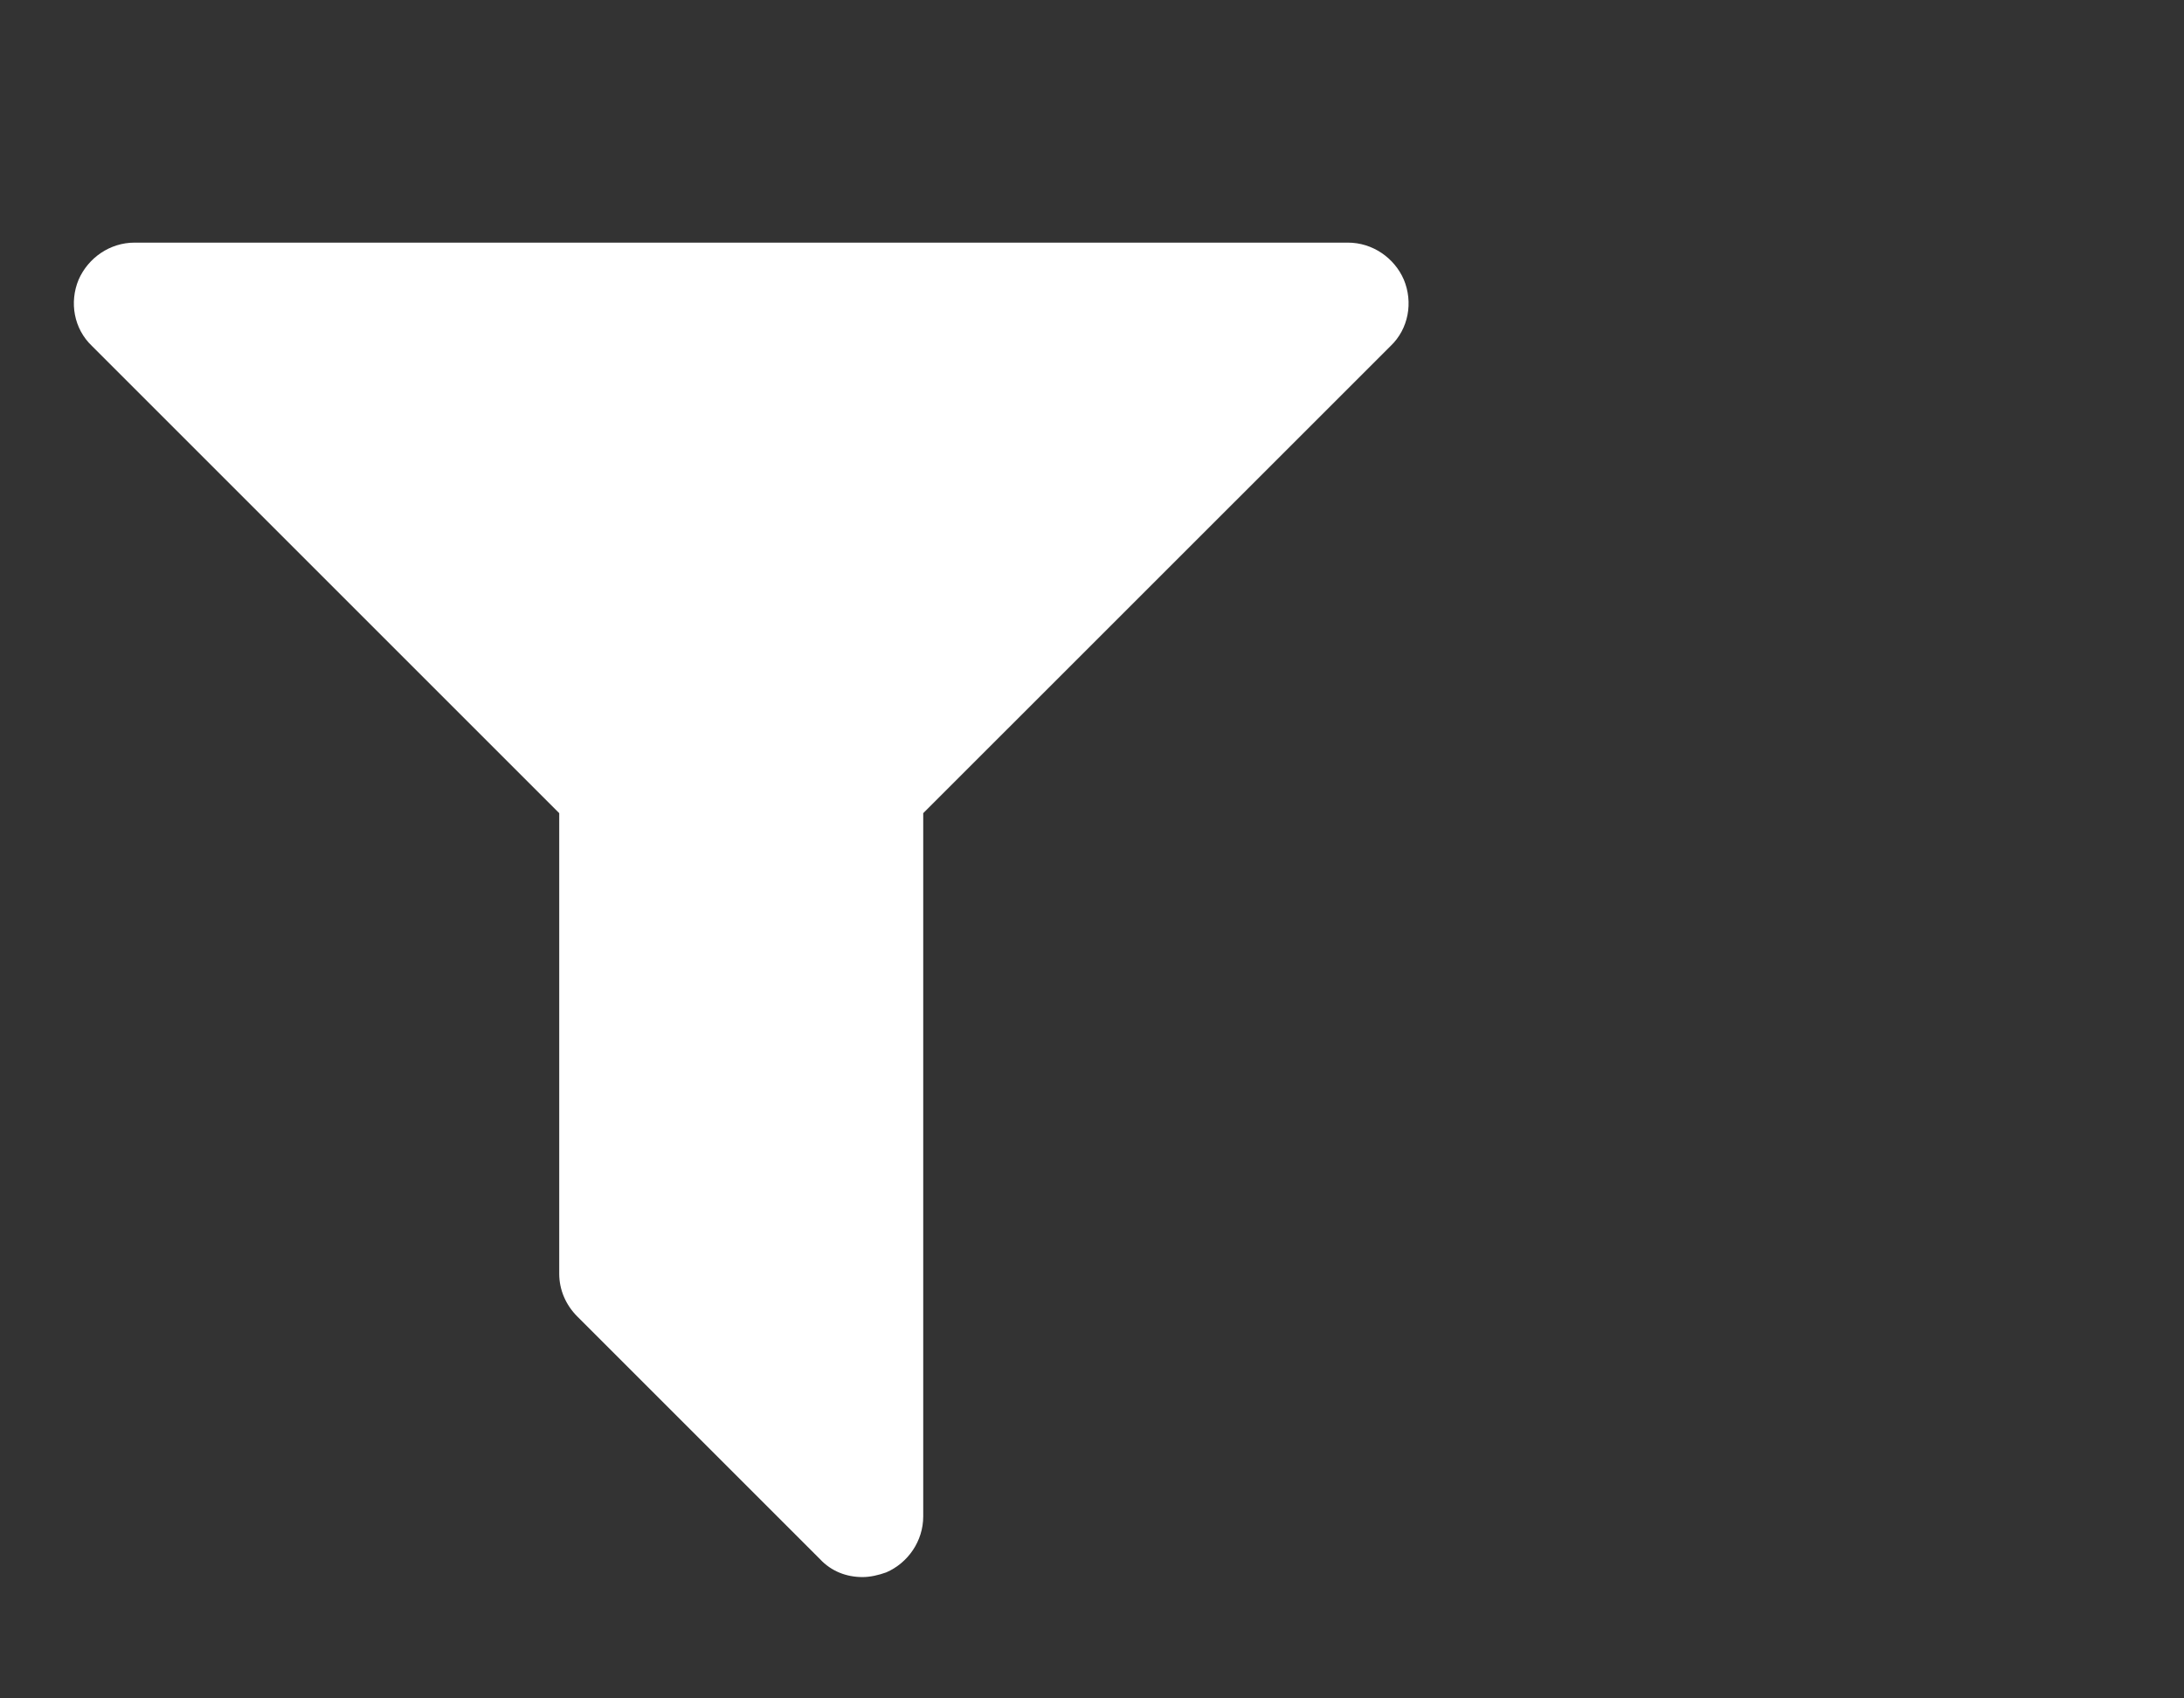 <svg width="18" height="14" viewBox="0 0 18 14" fill="none" xmlns="http://www.w3.org/2000/svg">
<rect x="0" y="0" width="18" height="14" fill="#333333" stroke="none"/>
<path d="M11.57 2.305C11.492 2.125 11.312 2 11.109 2H1.109C0.906 2 0.727 2.125 0.648 2.305C0.57 2.492 0.609 2.711 0.758 2.852L4.609 6.703V10.5C4.609 10.633 4.664 10.758 4.758 10.852L6.758 12.852C6.852 12.953 6.977 13 7.109 13C7.172 13 7.242 12.984 7.305 12.961C7.484 12.883 7.609 12.703 7.609 12.5V6.703L11.461 2.852C11.609 2.711 11.648 2.492 11.57 2.305Z" fill="white"/>
</svg>
